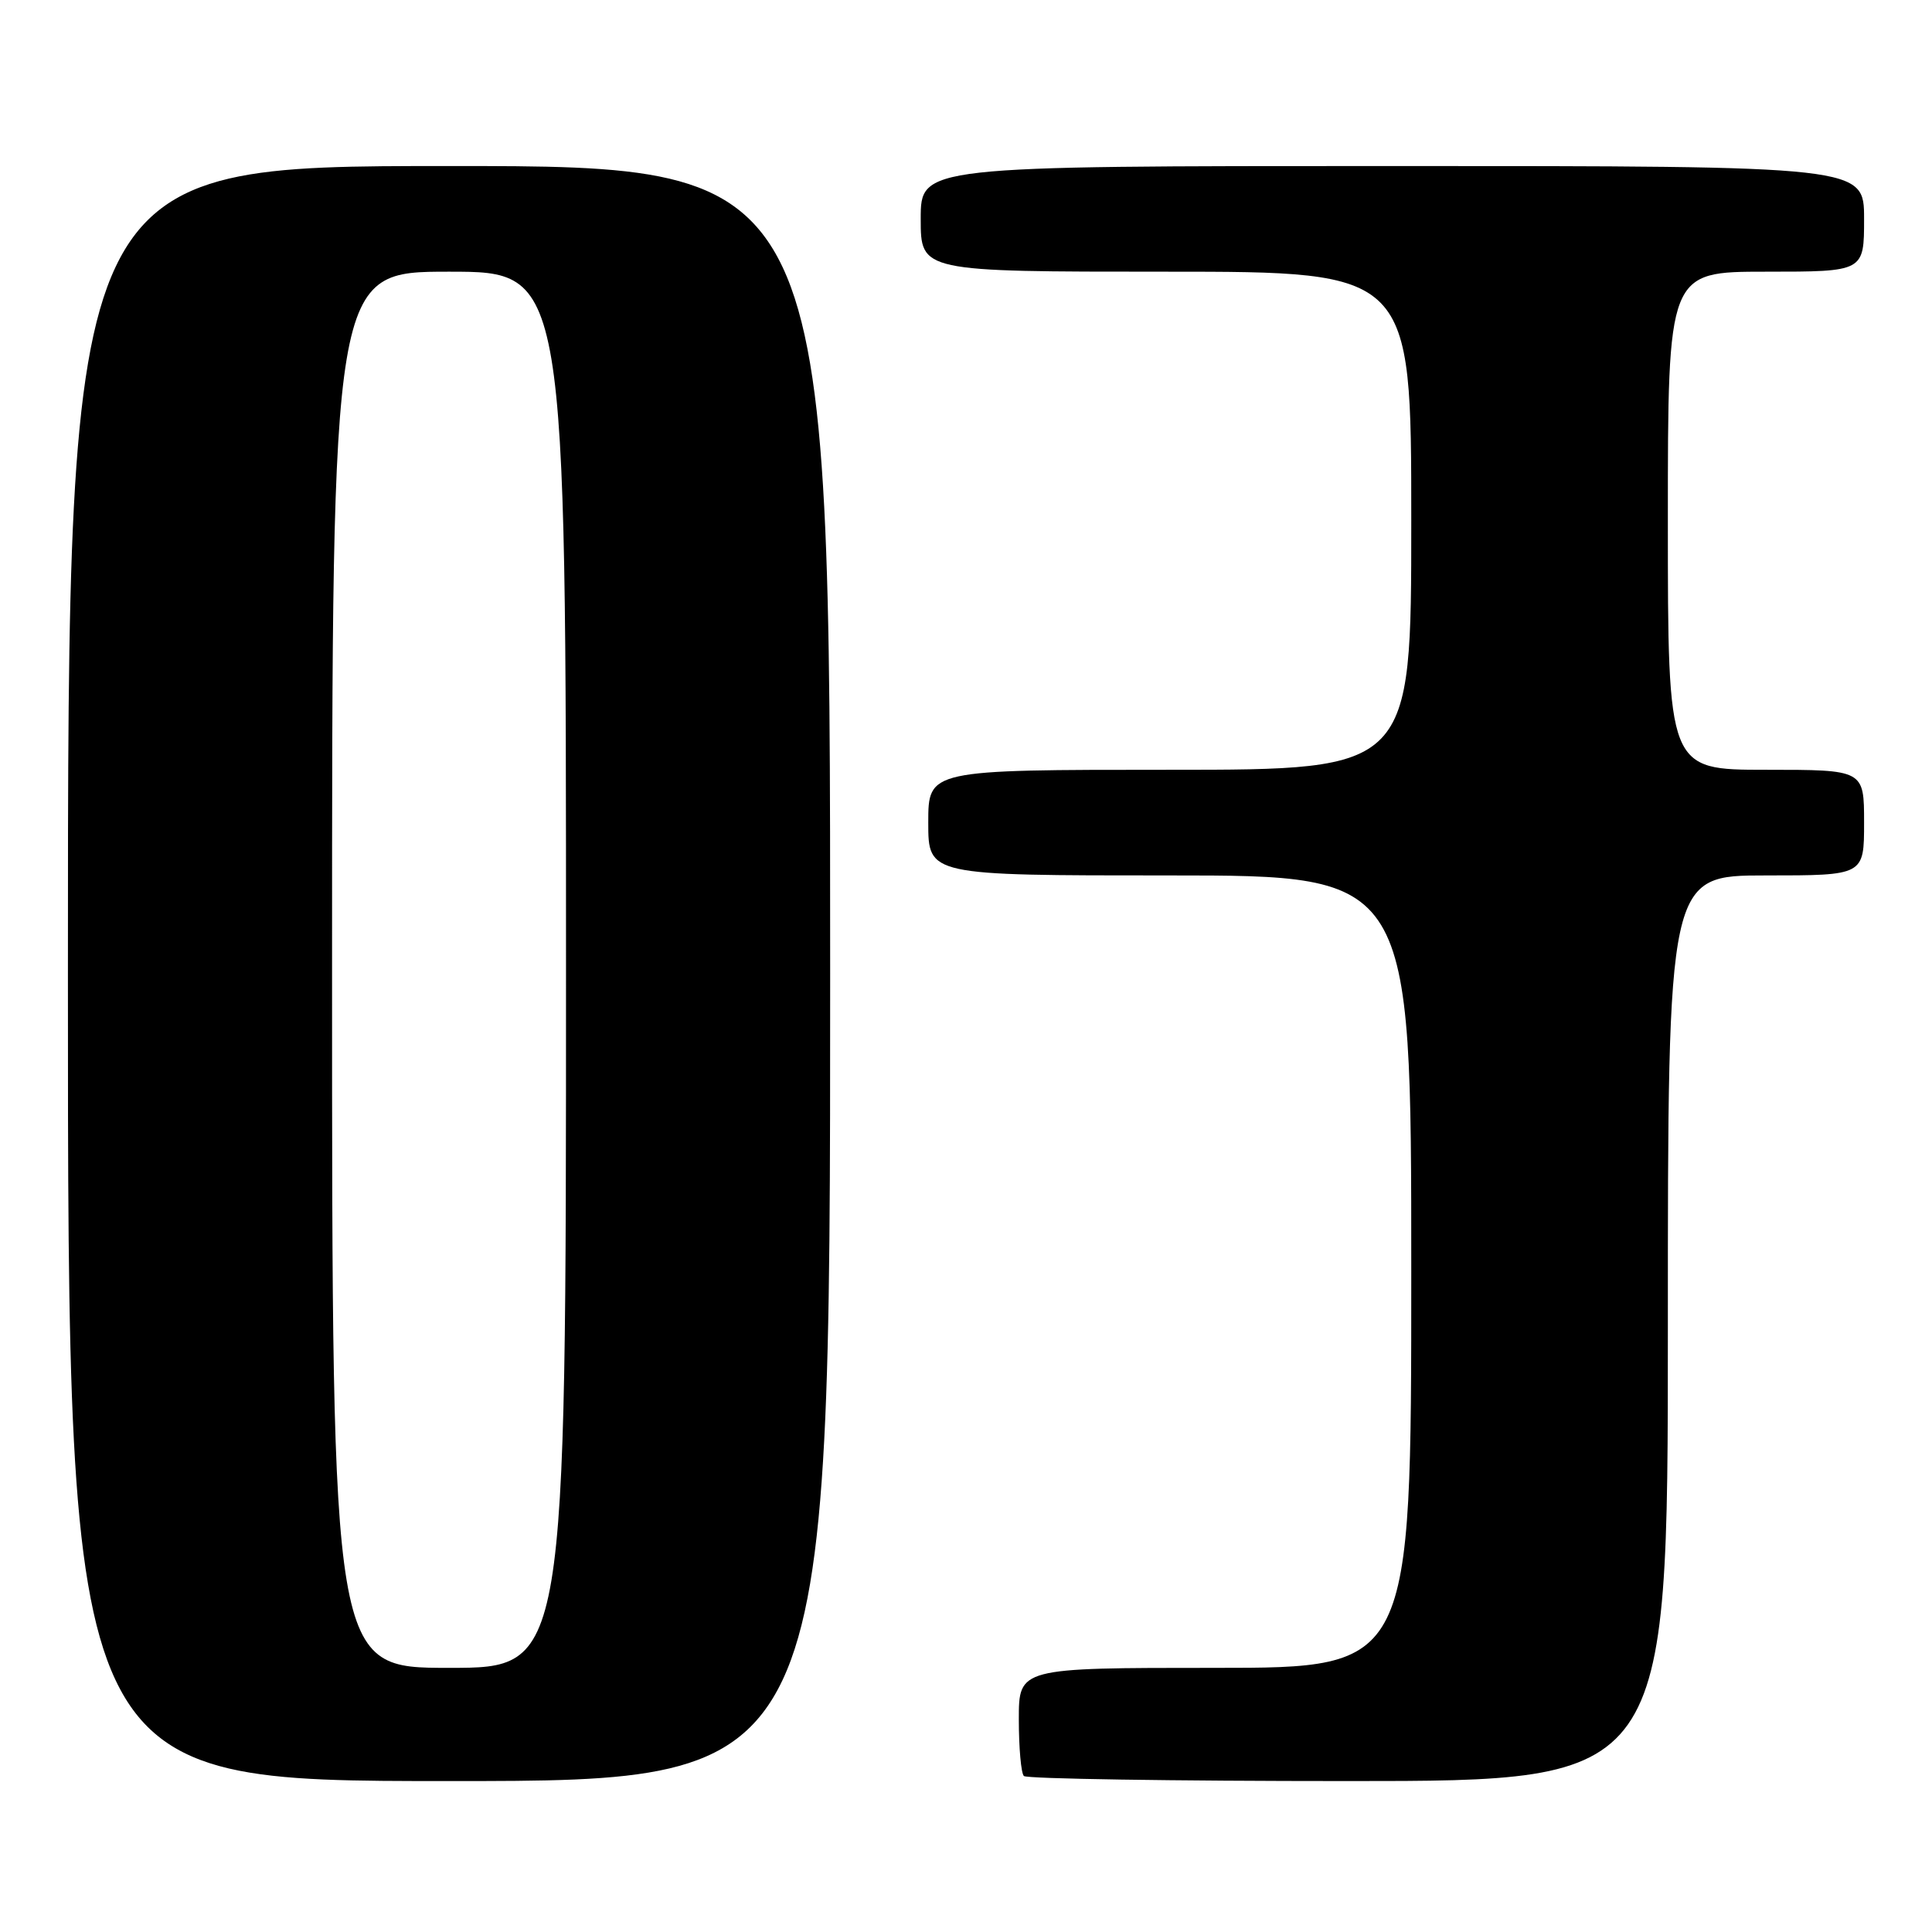 <?xml version="1.0" encoding="UTF-8" standalone="no"?>
<!DOCTYPE svg PUBLIC "-//W3C//DTD SVG 1.1//EN" "http://www.w3.org/Graphics/SVG/1.1/DTD/svg11.dtd" >
<svg xmlns="http://www.w3.org/2000/svg" xmlns:xlink="http://www.w3.org/1999/xlink" version="1.1" viewBox="0 0 256 256">
 <g >
 <path fill="currentColor"
d=" M 110.00 129.00 C 110.00 22.00 110.00 22.00 59.50 22.00 C 9.00 22.00 9.00 22.00 9.00 129.00 C 9.00 236.00 9.00 236.00 59.50 236.00 C 110.00 236.00 110.00 236.00 110.00 129.00 Z  M 221.00 176.00 C 221.00 116.00 221.00 116.00 234.00 116.00 C 247.00 116.00 247.00 116.00 247.00 109.00 C 247.00 102.00 247.00 102.00 234.00 102.00 C 221.00 102.00 221.00 102.00 221.00 69.00 C 221.00 36.00 221.00 36.00 234.00 36.00 C 247.00 36.00 247.00 36.00 247.00 29.00 C 247.00 22.00 247.00 22.00 184.50 22.00 C 122.00 22.00 122.00 22.00 122.00 29.00 C 122.00 36.00 122.00 36.00 154.50 36.00 C 187.00 36.00 187.00 36.00 187.00 69.00 C 187.00 102.00 187.00 102.00 155.00 102.00 C 123.00 102.00 123.00 102.00 123.00 109.00 C 123.00 116.00 123.00 116.00 155.00 116.00 C 187.00 116.00 187.00 116.00 187.00 168.50 C 187.00 221.00 187.00 221.00 161.00 221.00 C 135.00 221.00 135.00 221.00 135.00 227.83 C 135.00 231.59 135.30 234.97 135.67 235.33 C 136.03 235.70 155.38 236.00 178.67 236.00 C 221.00 236.00 221.00 236.00 221.00 176.00 Z  M 44.00 128.50 C 44.00 36.00 44.00 36.00 59.50 36.00 C 75.00 36.00 75.00 36.00 75.00 128.50 C 75.00 221.00 75.00 221.00 59.50 221.00 C 44.00 221.00 44.00 221.00 44.00 128.50 Z "/>
</g>
</svg>